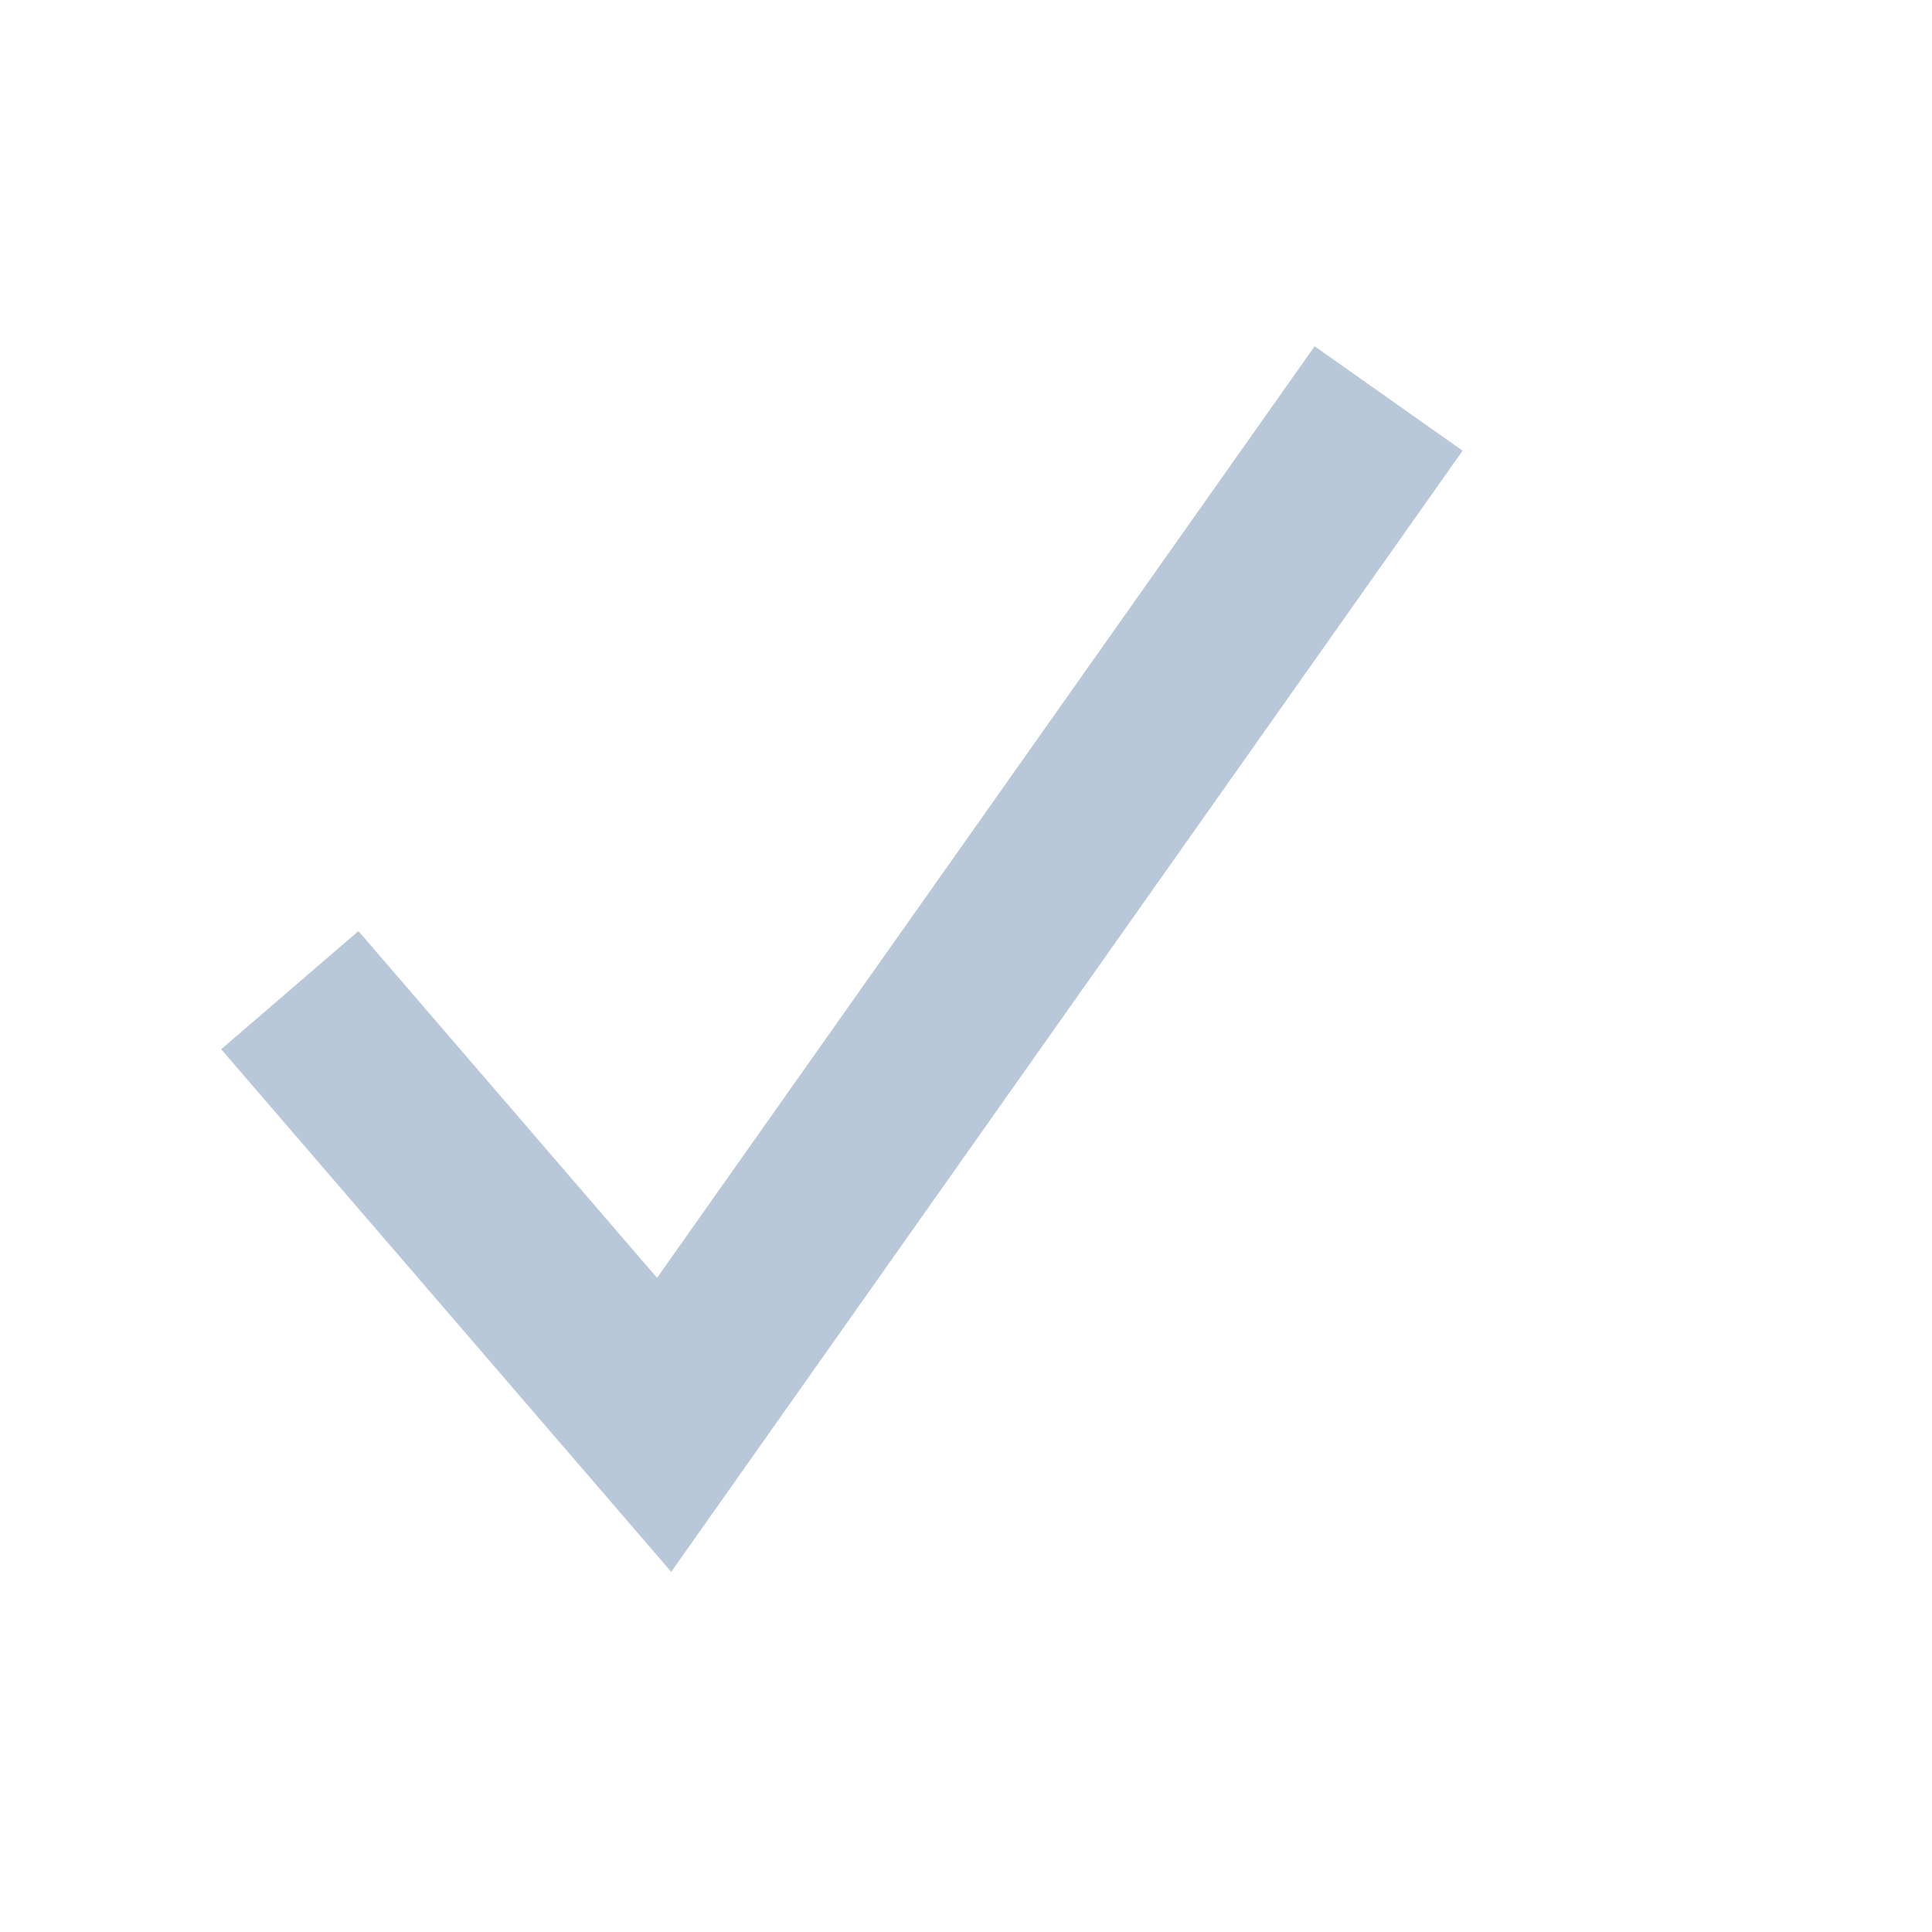 <!-- This Source Code Form is subject to the terms of the Mozilla Public
   - License, v. 2.0. If a copy of the MPL was not distributed with this
   - file, You can obtain one at http://mozilla.org/MPL/2.0/. -->
<svg width="16" height="16" viewBox="0 0 16 16" xmlns="http://www.w3.org/2000/svg" stroke="rgb(184, 200, 217)" fill="none" opacity="1">
  <path d="M2.4,8.2 l 3.1,3.6 6-8.5" stroke-width="1.5"/>
</svg>
